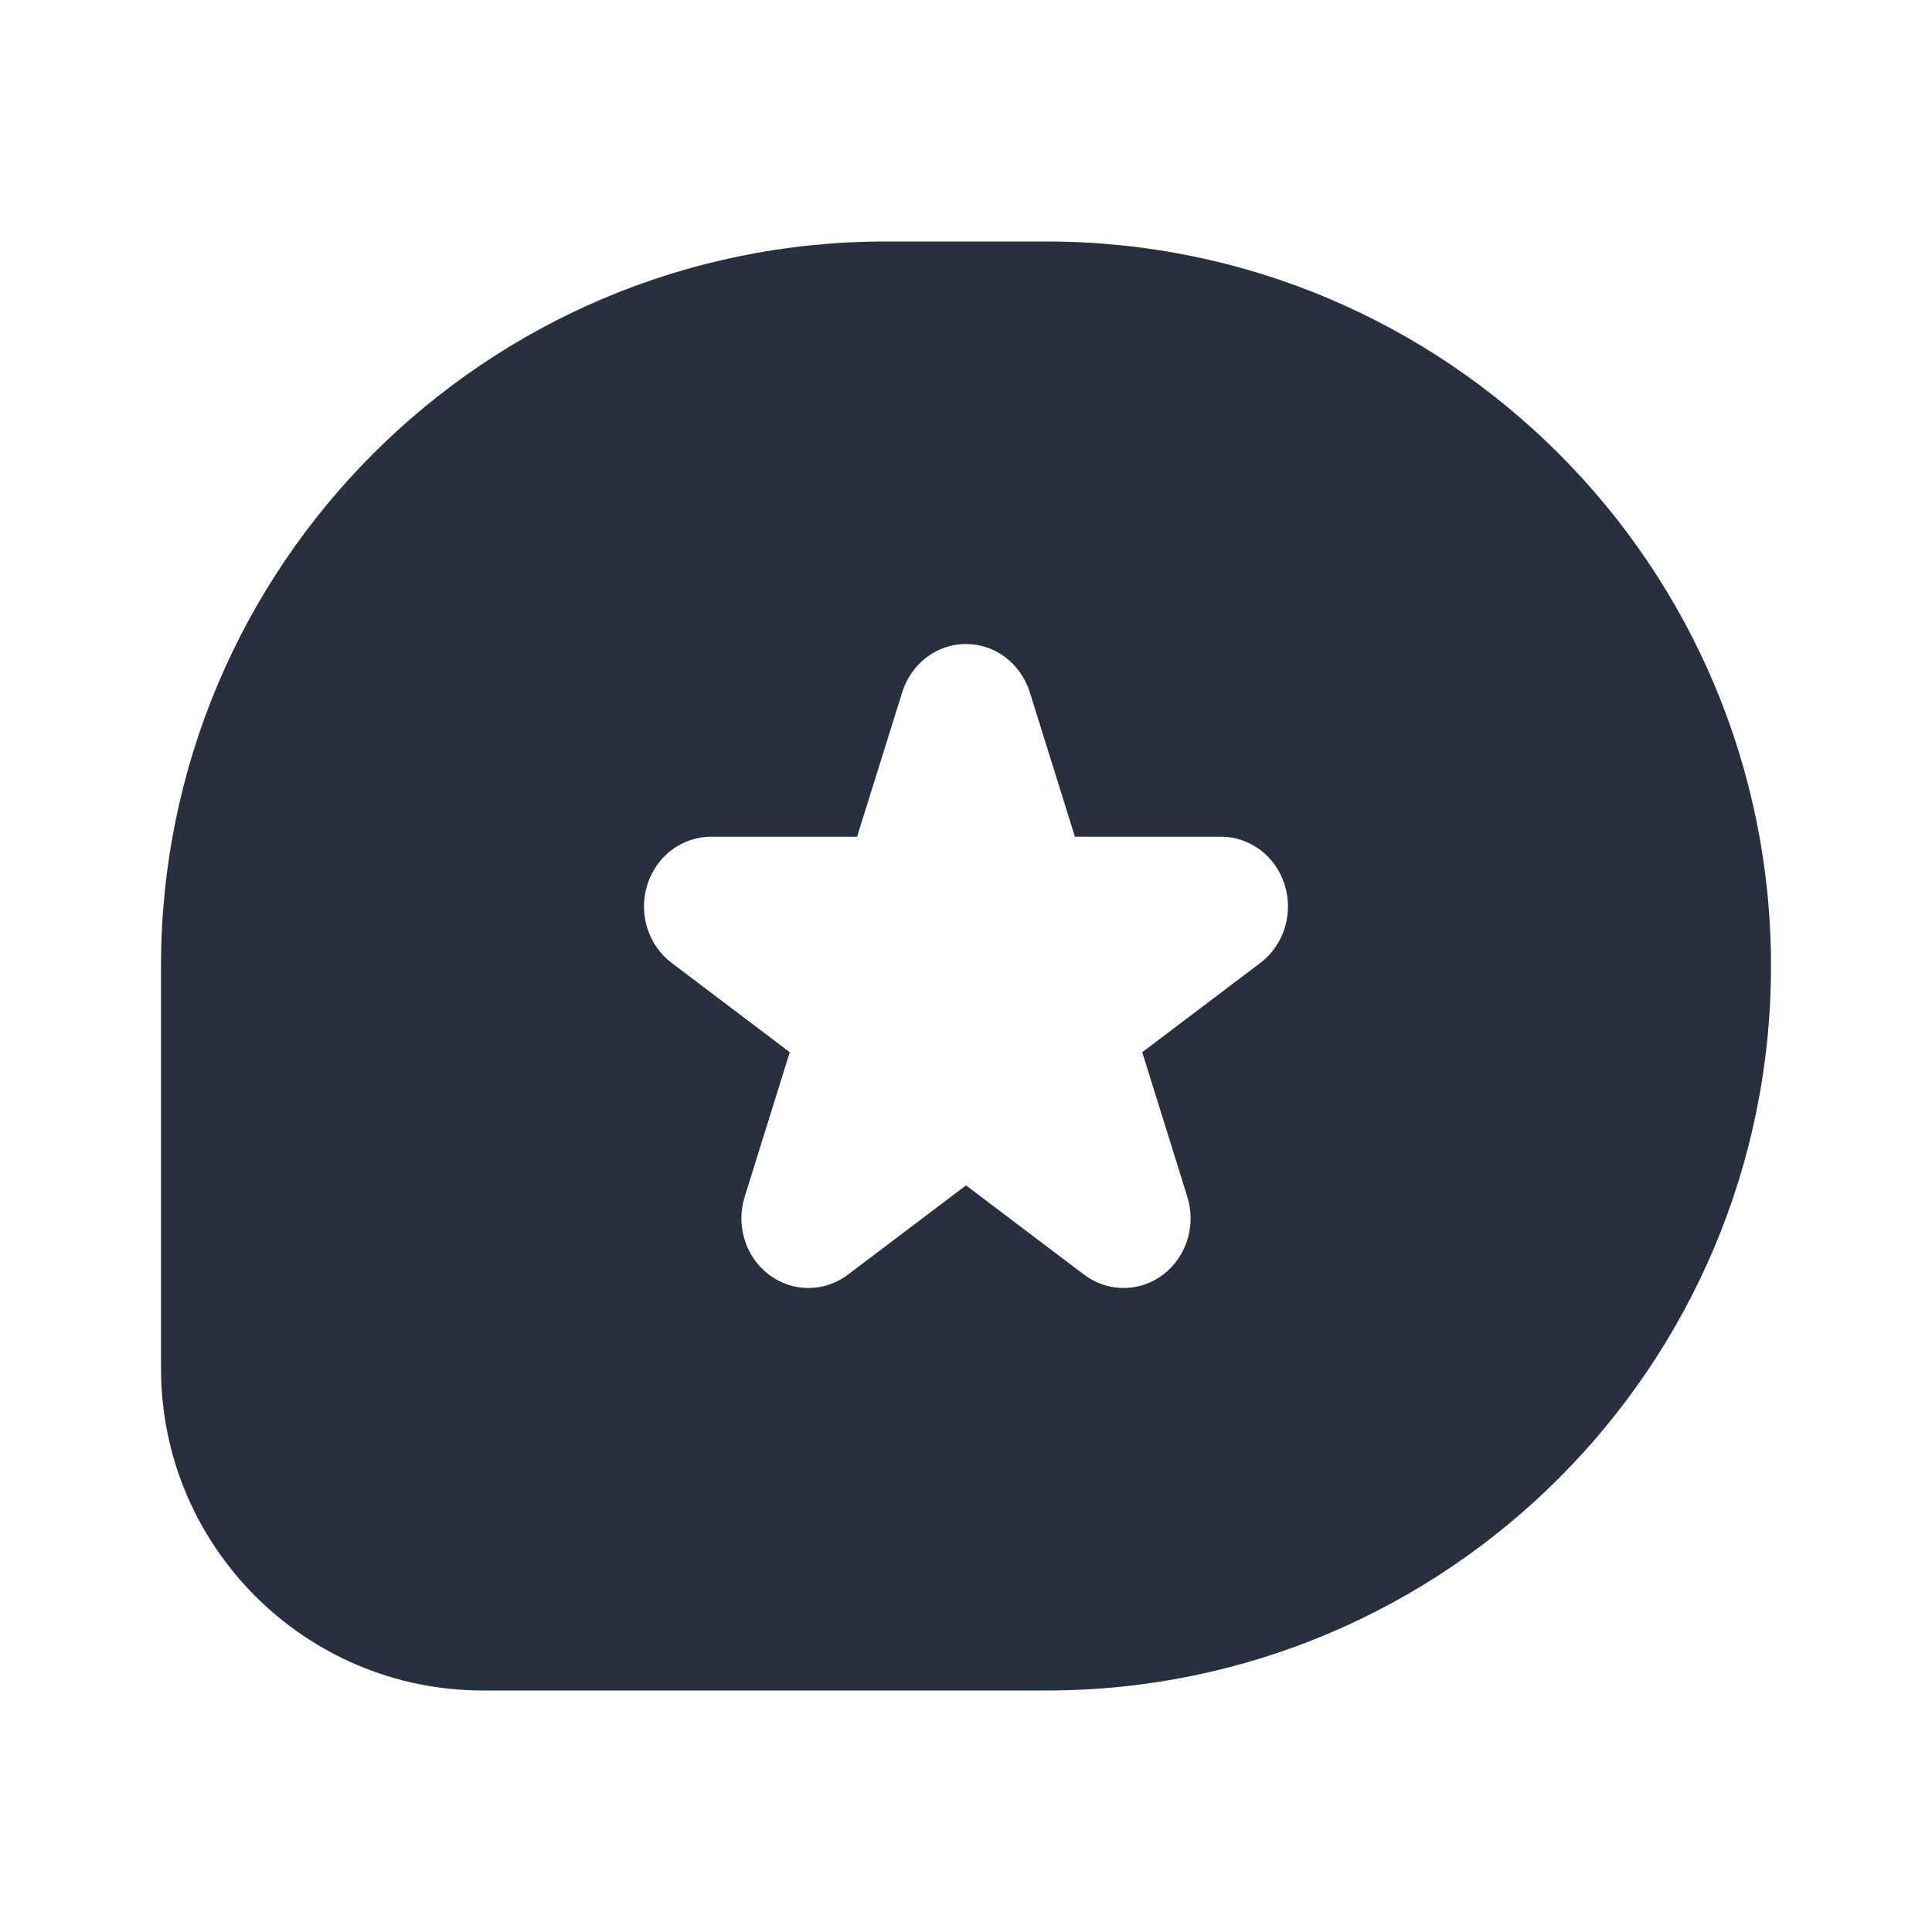 <svg width="24" height="24" viewBox="0 0 24 24" fill="none" xmlns="http://www.w3.org/2000/svg">
    <path fill-rule="evenodd" clip-rule="evenodd"
          d="M11 3H13C17.971 3 22 7.029 22 12C22 16.971 17.971 21 13 21H6C3.791 21 2 19.209 2 17V12C2 7.029 6.029 3 11 3ZM12.792 8.599C12.68 8.242 12.361 8 12 8C11.639 8 11.32 8.242 11.208 8.599L10.647 10.394H8.833C8.472 10.394 8.152 10.636 8.041 10.992C7.929 11.349 8.051 11.74 8.343 11.961L9.811 13.071L9.251 14.866C9.139 15.223 9.261 15.614 9.553 15.835C9.845 16.055 10.24 16.055 10.532 15.835L12 14.725L13.468 15.835C13.76 16.055 14.155 16.055 14.447 15.835C14.739 15.614 14.861 15.223 14.749 14.866L14.189 13.071L15.657 11.961C15.948 11.74 16.071 11.349 15.959 10.992C15.848 10.636 15.528 10.394 15.167 10.394H13.353L12.792 8.599Z"
          fill="#28303F"/>
</svg>

